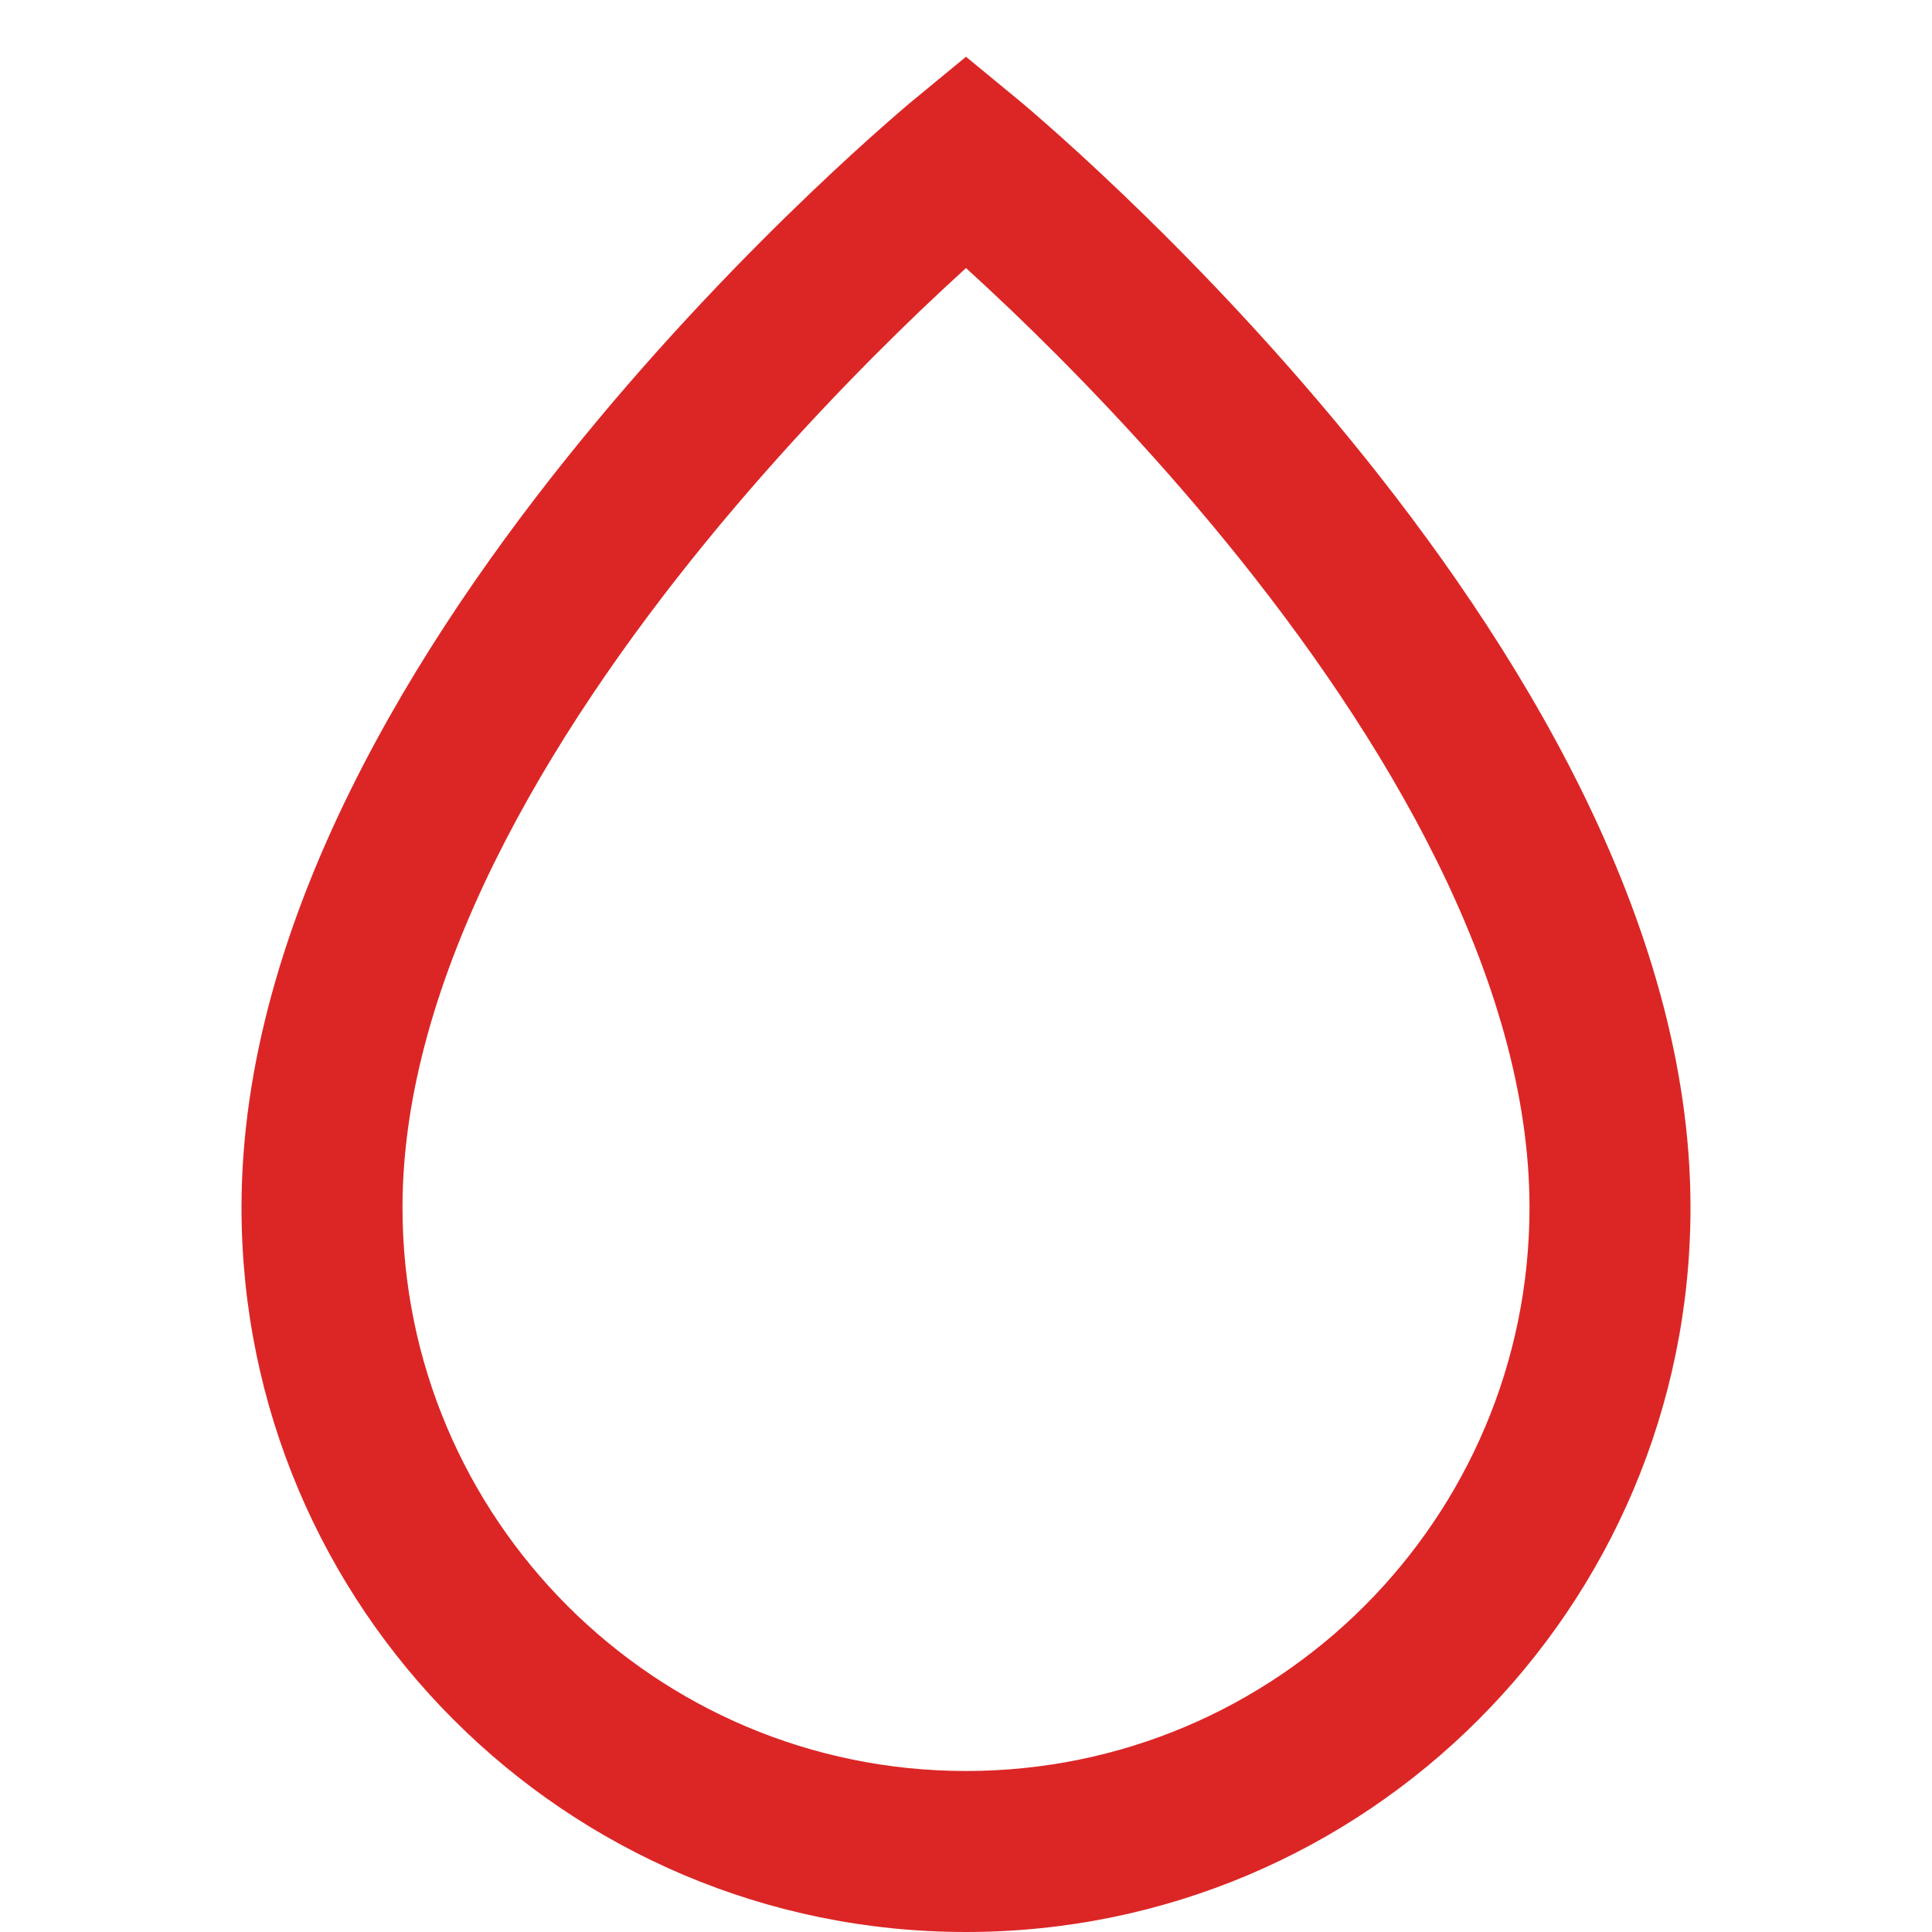 <svg width="24" height="24" viewBox="0 0 24 24" fill="none" xmlns="http://www.w3.org/2000/svg">
<g clip-path="url(#clip0_405_1290)">
<path fill-rule="evenodd" clip-rule="evenodd" d="M12.635 1.228L12 2L11.365 1.228L12 0.705L12.635 1.228ZM12 3.33C11.838 3.477 11.65 3.652 11.441 3.851C10.712 4.549 9.742 5.542 8.774 6.726C6.8 9.142 5 12.159 5 15C5 18.866 8.134 22 12 22C15.866 22 19 18.866 19 15C19 12.159 17.2 9.142 15.226 6.726C14.258 5.542 13.288 4.549 12.559 3.851C12.35 3.652 12.162 3.477 12 3.33ZM11.365 1.228C11.365 1.228 11.365 1.228 12 2C12.635 1.228 12.635 1.228 12.635 1.228L12.638 1.23L12.644 1.235L12.664 1.252C12.681 1.266 12.706 1.287 12.737 1.313C12.8 1.367 12.89 1.444 13.004 1.545C13.232 1.745 13.555 2.037 13.941 2.406C14.712 3.143 15.742 4.197 16.774 5.46C18.8 7.939 21 11.423 21 15C21 19.971 16.971 24 12 24C7.029 24 3 19.971 3 15C3 11.423 5.2 7.939 7.226 5.46C8.258 4.197 9.288 3.143 10.059 2.406C10.445 2.037 10.768 1.745 10.996 1.545C11.11 1.444 11.2 1.367 11.263 1.313C11.294 1.287 11.319 1.266 11.336 1.252L11.356 1.235L11.362 1.23L11.365 1.228Z" fill="#DC2626"/>
</g>
<defs>
<clipPath id="clip0_405_1290">
<rect width="24" height="24" fill="white"/>
</clipPath>
</defs>
</svg>
